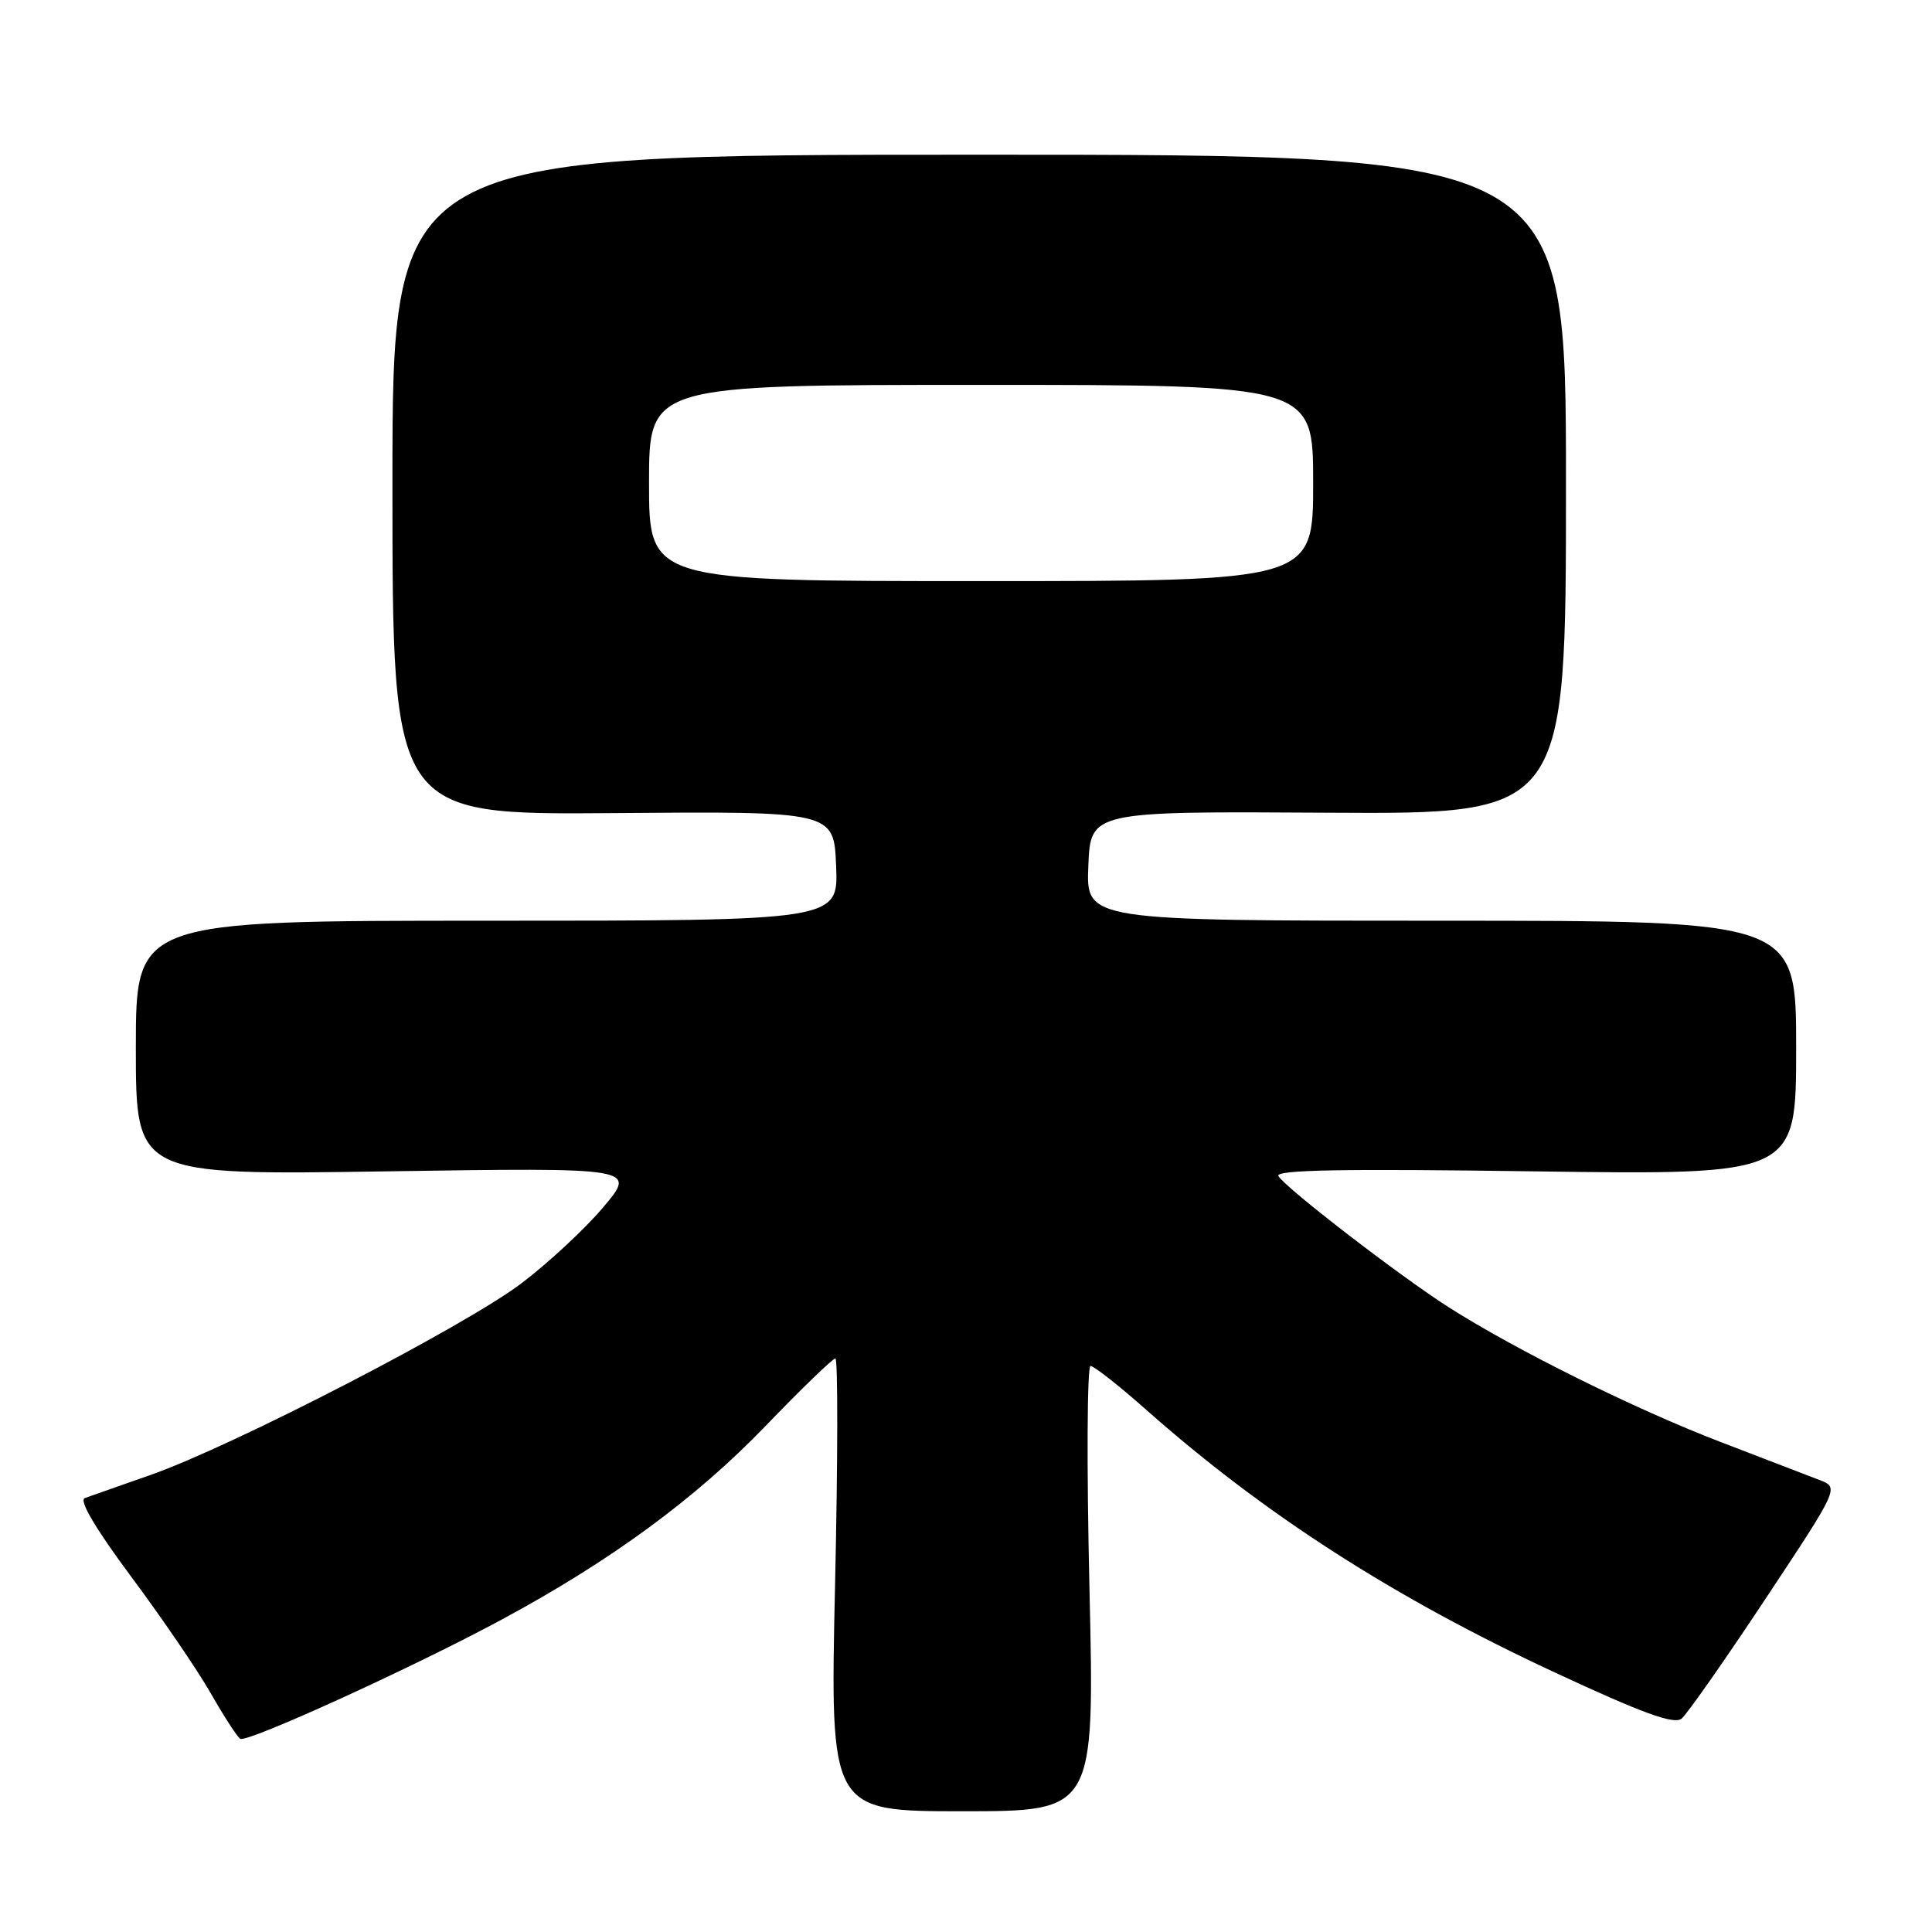 <?xml version="1.0" encoding="UTF-8" standalone="no"?>
<!DOCTYPE svg PUBLIC "-//W3C//DTD SVG 1.1//EN" "http://www.w3.org/Graphics/SVG/1.1/DTD/svg11.dtd" >
<svg xmlns="http://www.w3.org/2000/svg" xmlns:xlink="http://www.w3.org/1999/xlink" version="1.1" viewBox="0 0 256 256">
 <g >
 <path fill="currentColor"
d=" M 144.36 210.50 C 143.98 194.28 144.05 181.00 144.50 181.00 C 144.96 181.00 148.29 183.62 151.91 186.83 C 167.57 200.69 184.67 211.68 206.00 221.60 C 217.66 227.03 221.83 228.54 222.82 227.73 C 223.54 227.13 228.54 220.00 233.92 211.88 C 243.70 197.12 243.70 197.12 241.10 196.11 C 239.67 195.56 233.76 193.29 227.96 191.06 C 216.65 186.72 200.94 178.93 192.01 173.25 C 185.57 169.15 170.41 157.48 169.40 155.84 C 168.89 155.01 177.83 154.85 203.35 155.21 C 238.00 155.69 238.00 155.69 238.00 138.85 C 238.00 122.00 238.00 122.00 190.96 122.00 C 143.91 122.00 143.91 122.00 144.21 114.75 C 144.50 107.50 144.50 107.50 176.00 107.69 C 207.50 107.88 207.50 107.88 207.50 64.19 C 207.50 20.50 207.50 20.50 129.75 20.50 C 52.00 20.50 52.00 20.50 52.00 64.24 C 52.00 107.97 52.00 107.97 81.25 107.74 C 110.50 107.50 110.50 107.50 110.79 114.75 C 111.09 122.00 111.09 122.00 64.54 122.00 C 18.00 122.00 18.00 122.00 18.00 138.86 C 18.00 155.72 18.00 155.72 51.18 155.21 C 84.36 154.71 84.36 154.71 79.94 159.96 C 77.51 162.84 72.59 167.41 69.01 170.11 C 61.43 175.81 30.89 191.59 20.00 195.42 C 15.88 196.87 11.93 198.26 11.24 198.50 C 10.43 198.79 12.63 202.52 17.34 208.86 C 21.40 214.31 26.16 221.28 27.92 224.36 C 29.68 227.44 31.44 230.16 31.84 230.40 C 32.75 230.96 54.86 220.88 66.56 214.56 C 80.95 206.80 92.18 198.56 101.42 188.97 C 106.18 184.03 110.35 180.00 110.69 180.00 C 111.04 180.00 111.02 193.50 110.65 210.00 C 109.98 240.00 109.98 240.00 127.51 240.00 C 145.04 240.00 145.04 240.00 144.36 210.50 Z  M 86.00 64.00 C 86.00 51.00 86.00 51.00 130.00 51.00 C 174.00 51.00 174.00 51.00 174.00 64.00 C 174.00 77.00 174.00 77.00 130.00 77.00 C 86.00 77.00 86.00 77.00 86.00 64.00 Z "/>
</g>
</svg>